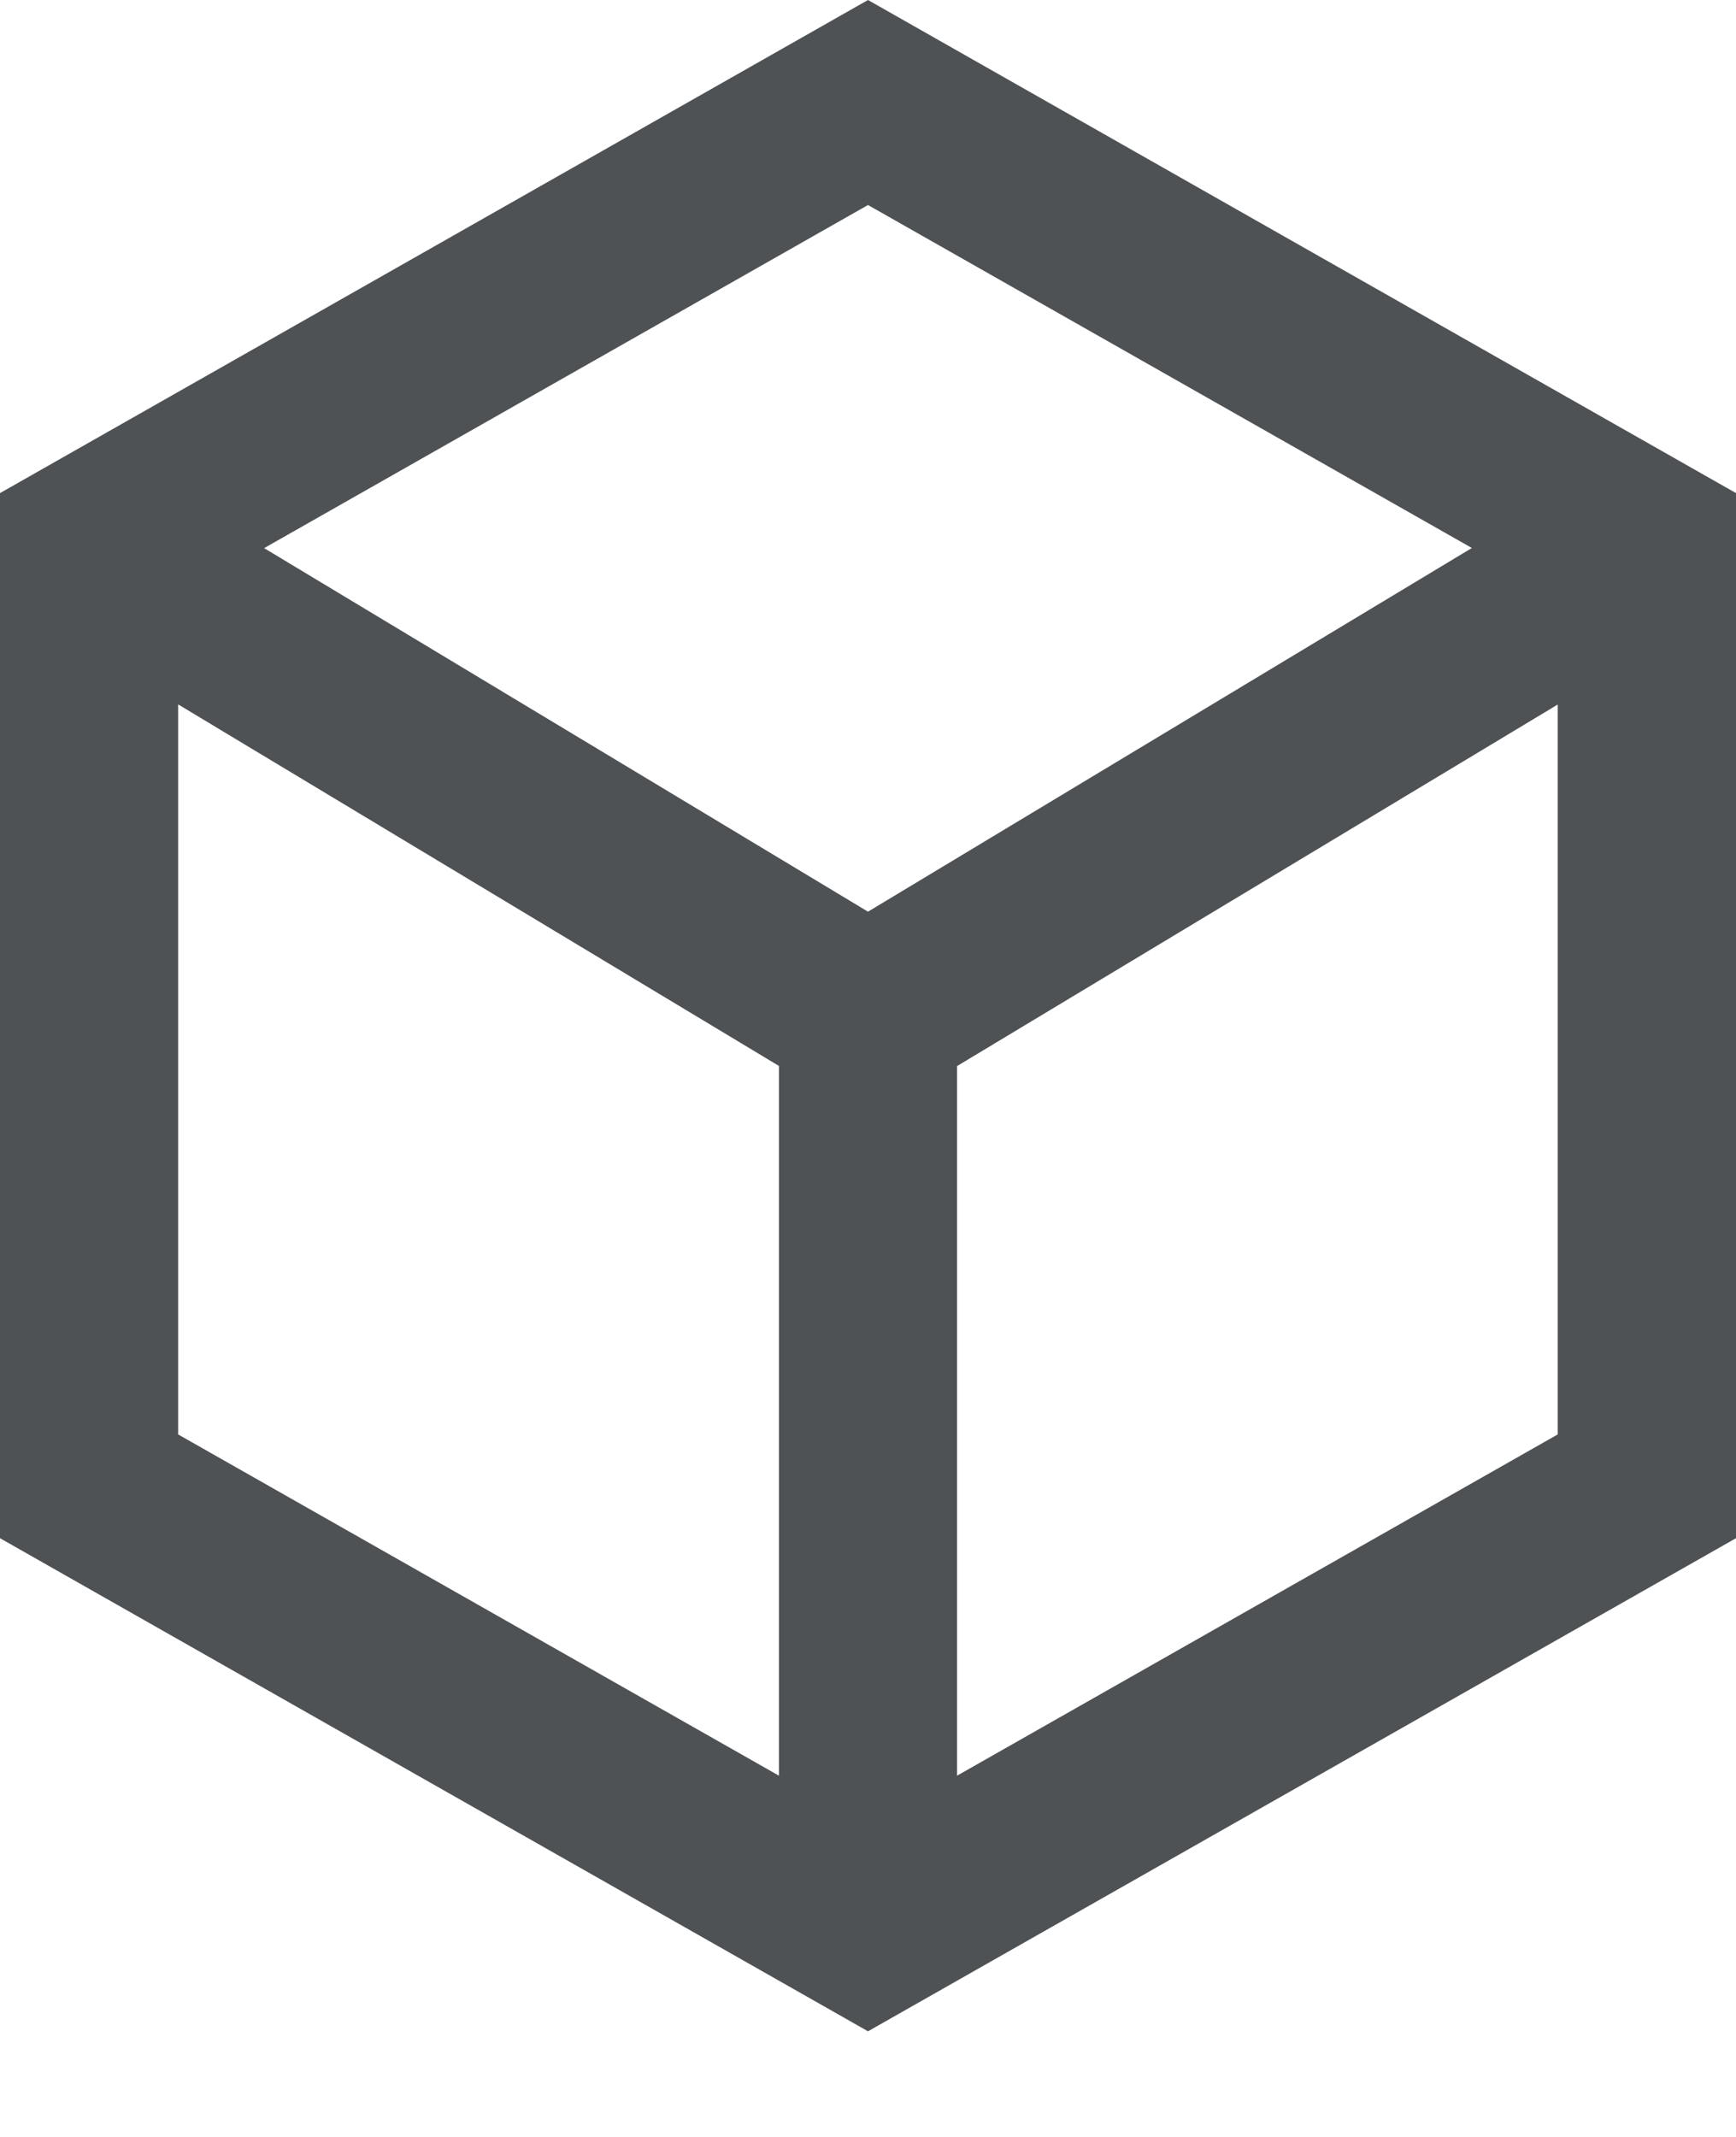 <?xml version="1.0" encoding="UTF-8" standalone="no"?>
<svg width="13px" height="16px" viewBox="0 0 13 16" version="1.1" xmlns="http://www.w3.org/2000/svg" xmlns:xlink="http://www.w3.org/1999/xlink">
    <!-- Generator: Sketch 3.7.2 (28276) - http://www.bohemiancoding.com/sketch -->
    <title>mobile-menu-box</title>
    <desc>Created with Sketch.</desc>
    <defs></defs>
    <g id="PROTO---1,2,3-Homepage,-Email,-Menu" stroke="none" stroke-width="1" fill="none" fill-rule="evenodd">
        <g id="mobile---3-Main-Nav" transform="translate(-13, -624)" fill="#4E5255">
            <g id="MAIN-NAV">
                <g id="ship-to" transform="translate(13, 621)">
                    <path d="M13,6.692 L6.5,3 L0,6.692 L0,14.517 L6.5,18.209 L13,14.517 L13,6.692 Z M1.334,13.74 L1.334,8.274 L5.833,10.981 L5.833,16.295 L1.334,13.74 Z M1.978,7.104 L6.5,4.535 L11.022,7.103 L6.5,9.826 L1.978,7.104 Z M7.167,16.295 L7.167,10.982 L11.665,8.275 L11.665,13.74 L7.167,16.295 Z" id="mobile-menu-box"></path>
                </g>
            </g>
        </g>
    </g>
</svg>